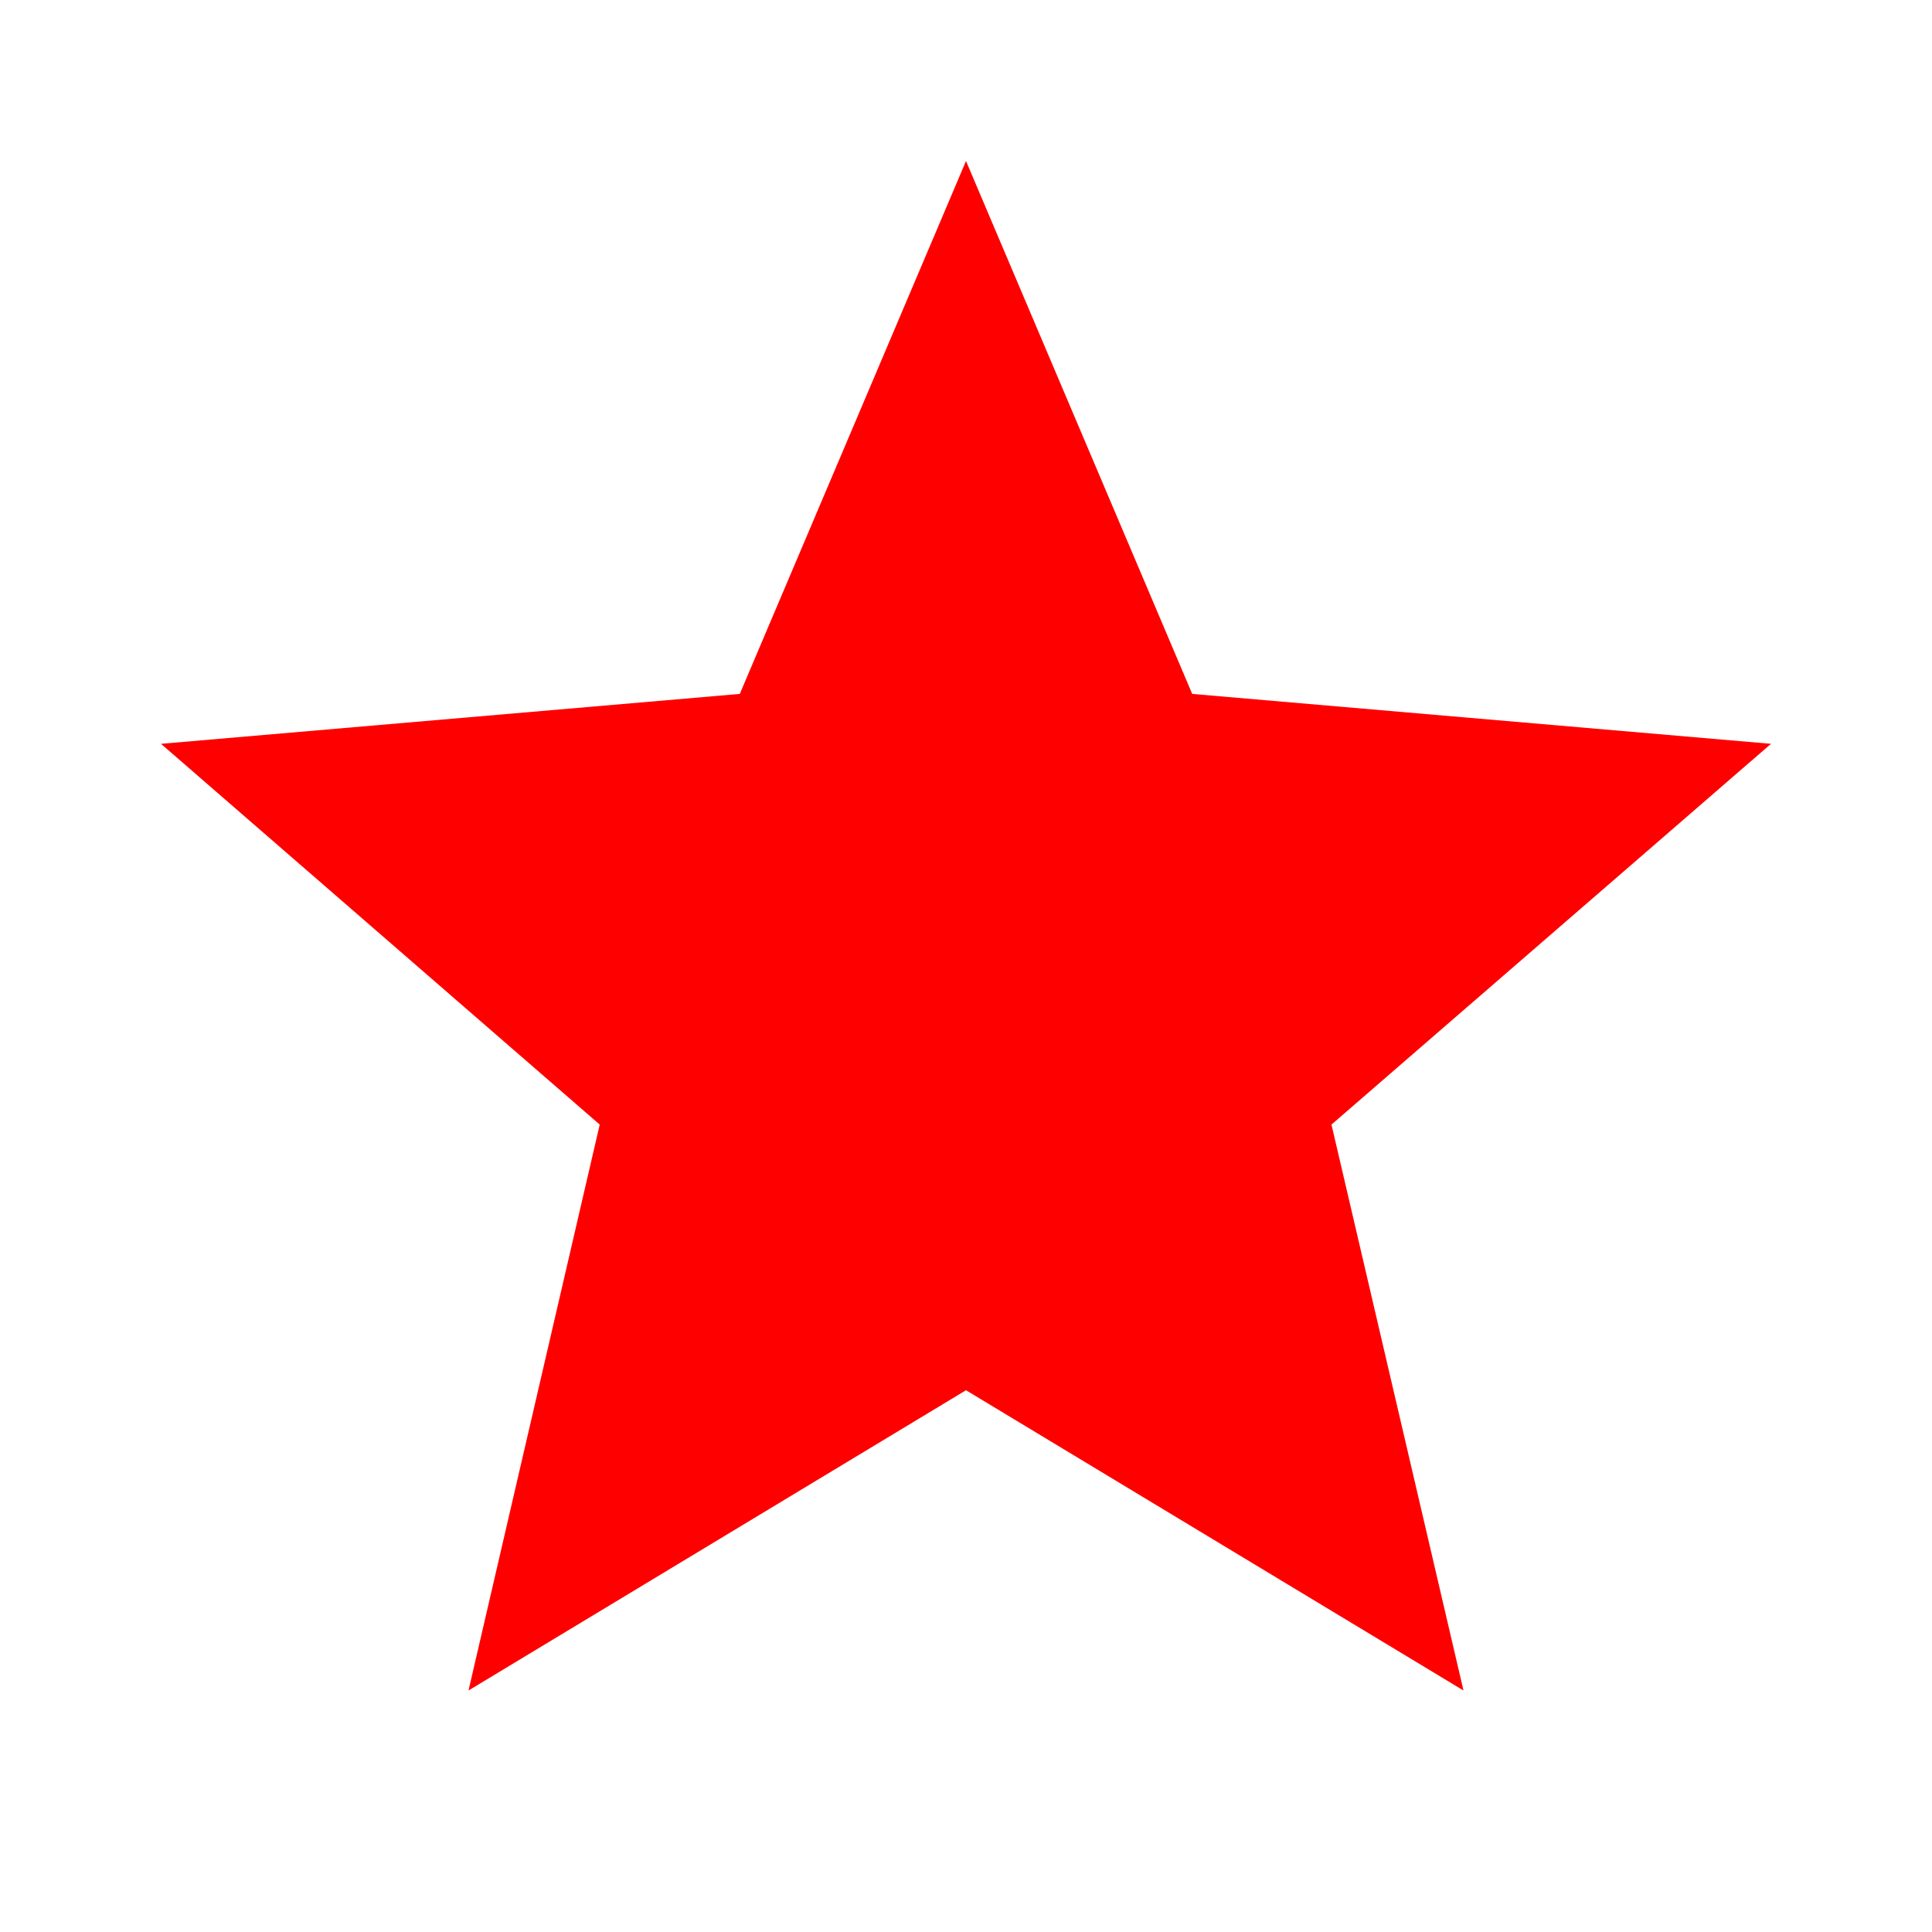 <svg xmlns="http://www.w3.org/2000/svg" width="24" height="24" viewBox="0 0 24 24"><path fill="#f00" d="M12 17.27L18.18 21l-1.64-7.03L22 9.24l-7.19-.62L12 2L9.19 8.62L2 9.24l5.45 4.73L5.82 21z"/></svg>
